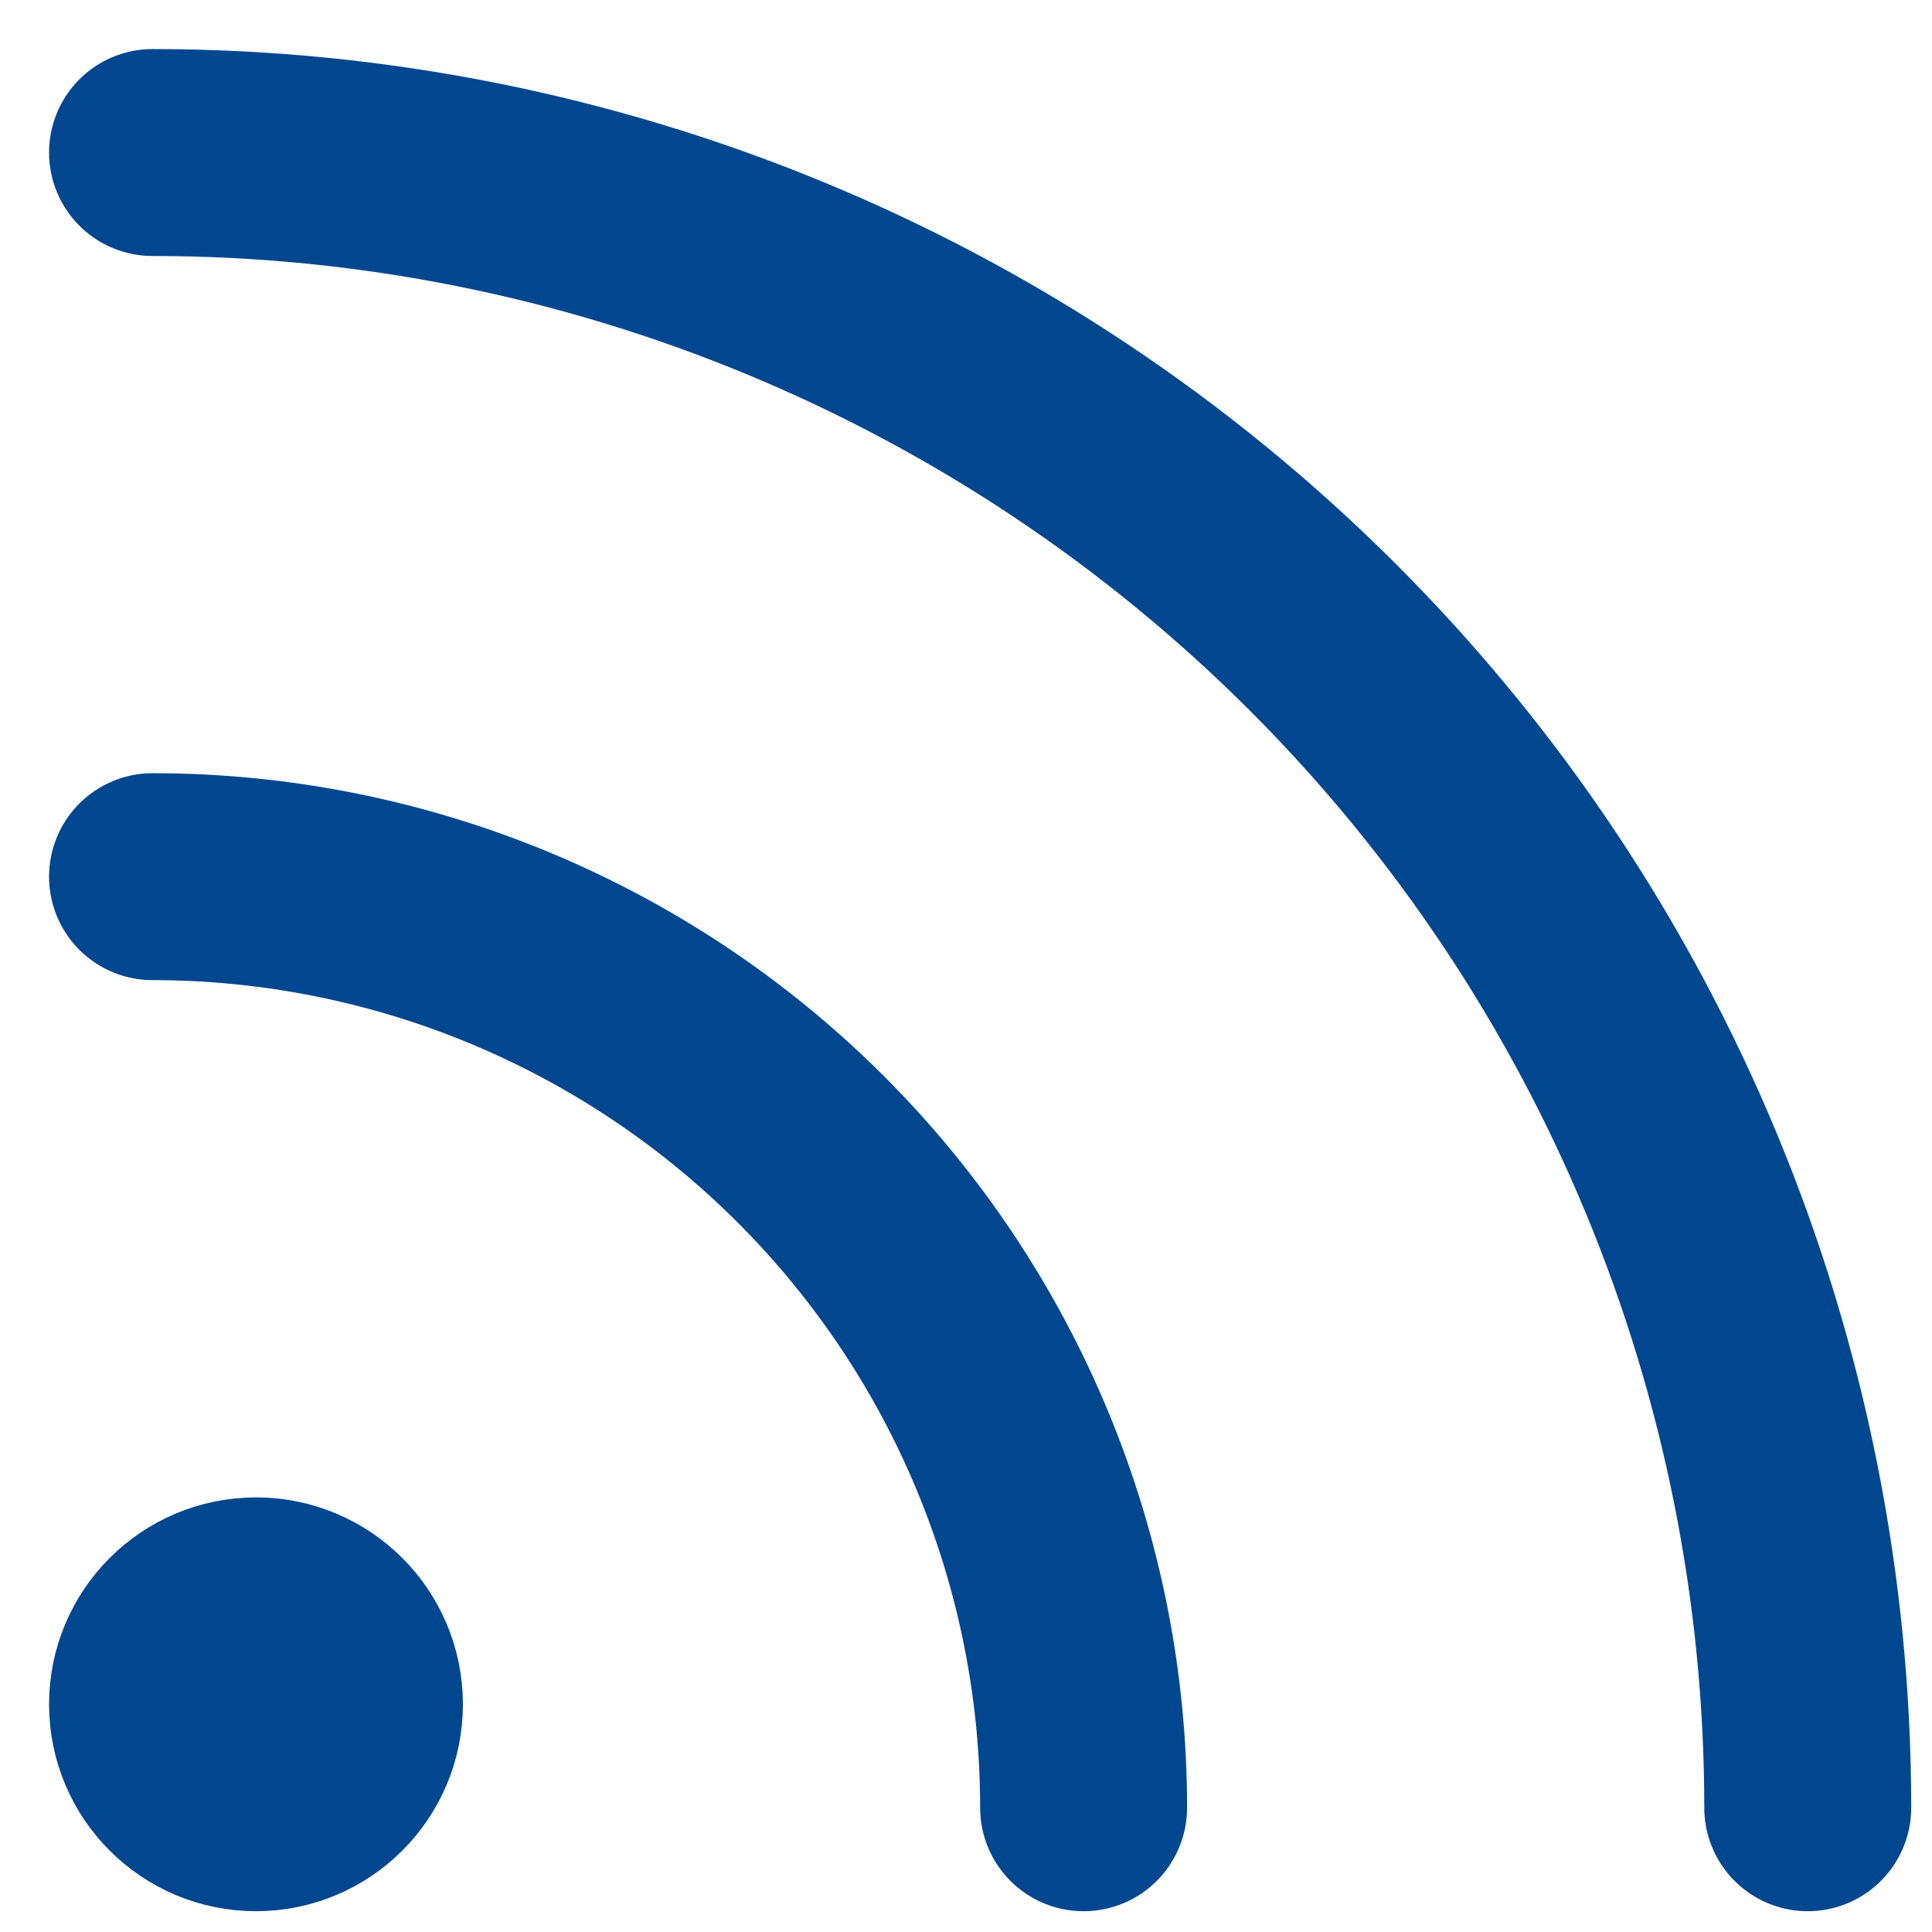 <svg width="38" height="38" viewBox="0 0 38 38" fill="none" xmlns="http://www.w3.org/2000/svg">
<path d="M3 17.243C7.857 17.243 12.515 19.173 15.949 22.607C19.383 26.041 21.313 30.699 21.313 35.556" stroke="#01478F" stroke-width="4.07" stroke-linecap="round" stroke-linejoin="round"/>
<path d="M3 3C11.634 3 19.915 6.43 26.021 12.536C32.126 18.641 35.556 26.922 35.556 35.556" stroke="#01478F" stroke-width="4.07" stroke-linecap="round" stroke-linejoin="round"/>
<path d="M5.035 35.556C6.159 35.556 7.07 34.645 7.07 33.521C7.07 32.398 6.159 31.487 5.035 31.487C3.911 31.487 3 32.398 3 33.521C3 34.645 3.911 35.556 5.035 35.556Z" stroke="#01478F" stroke-width="4.07" stroke-linecap="round" stroke-linejoin="round"/>
</svg>
